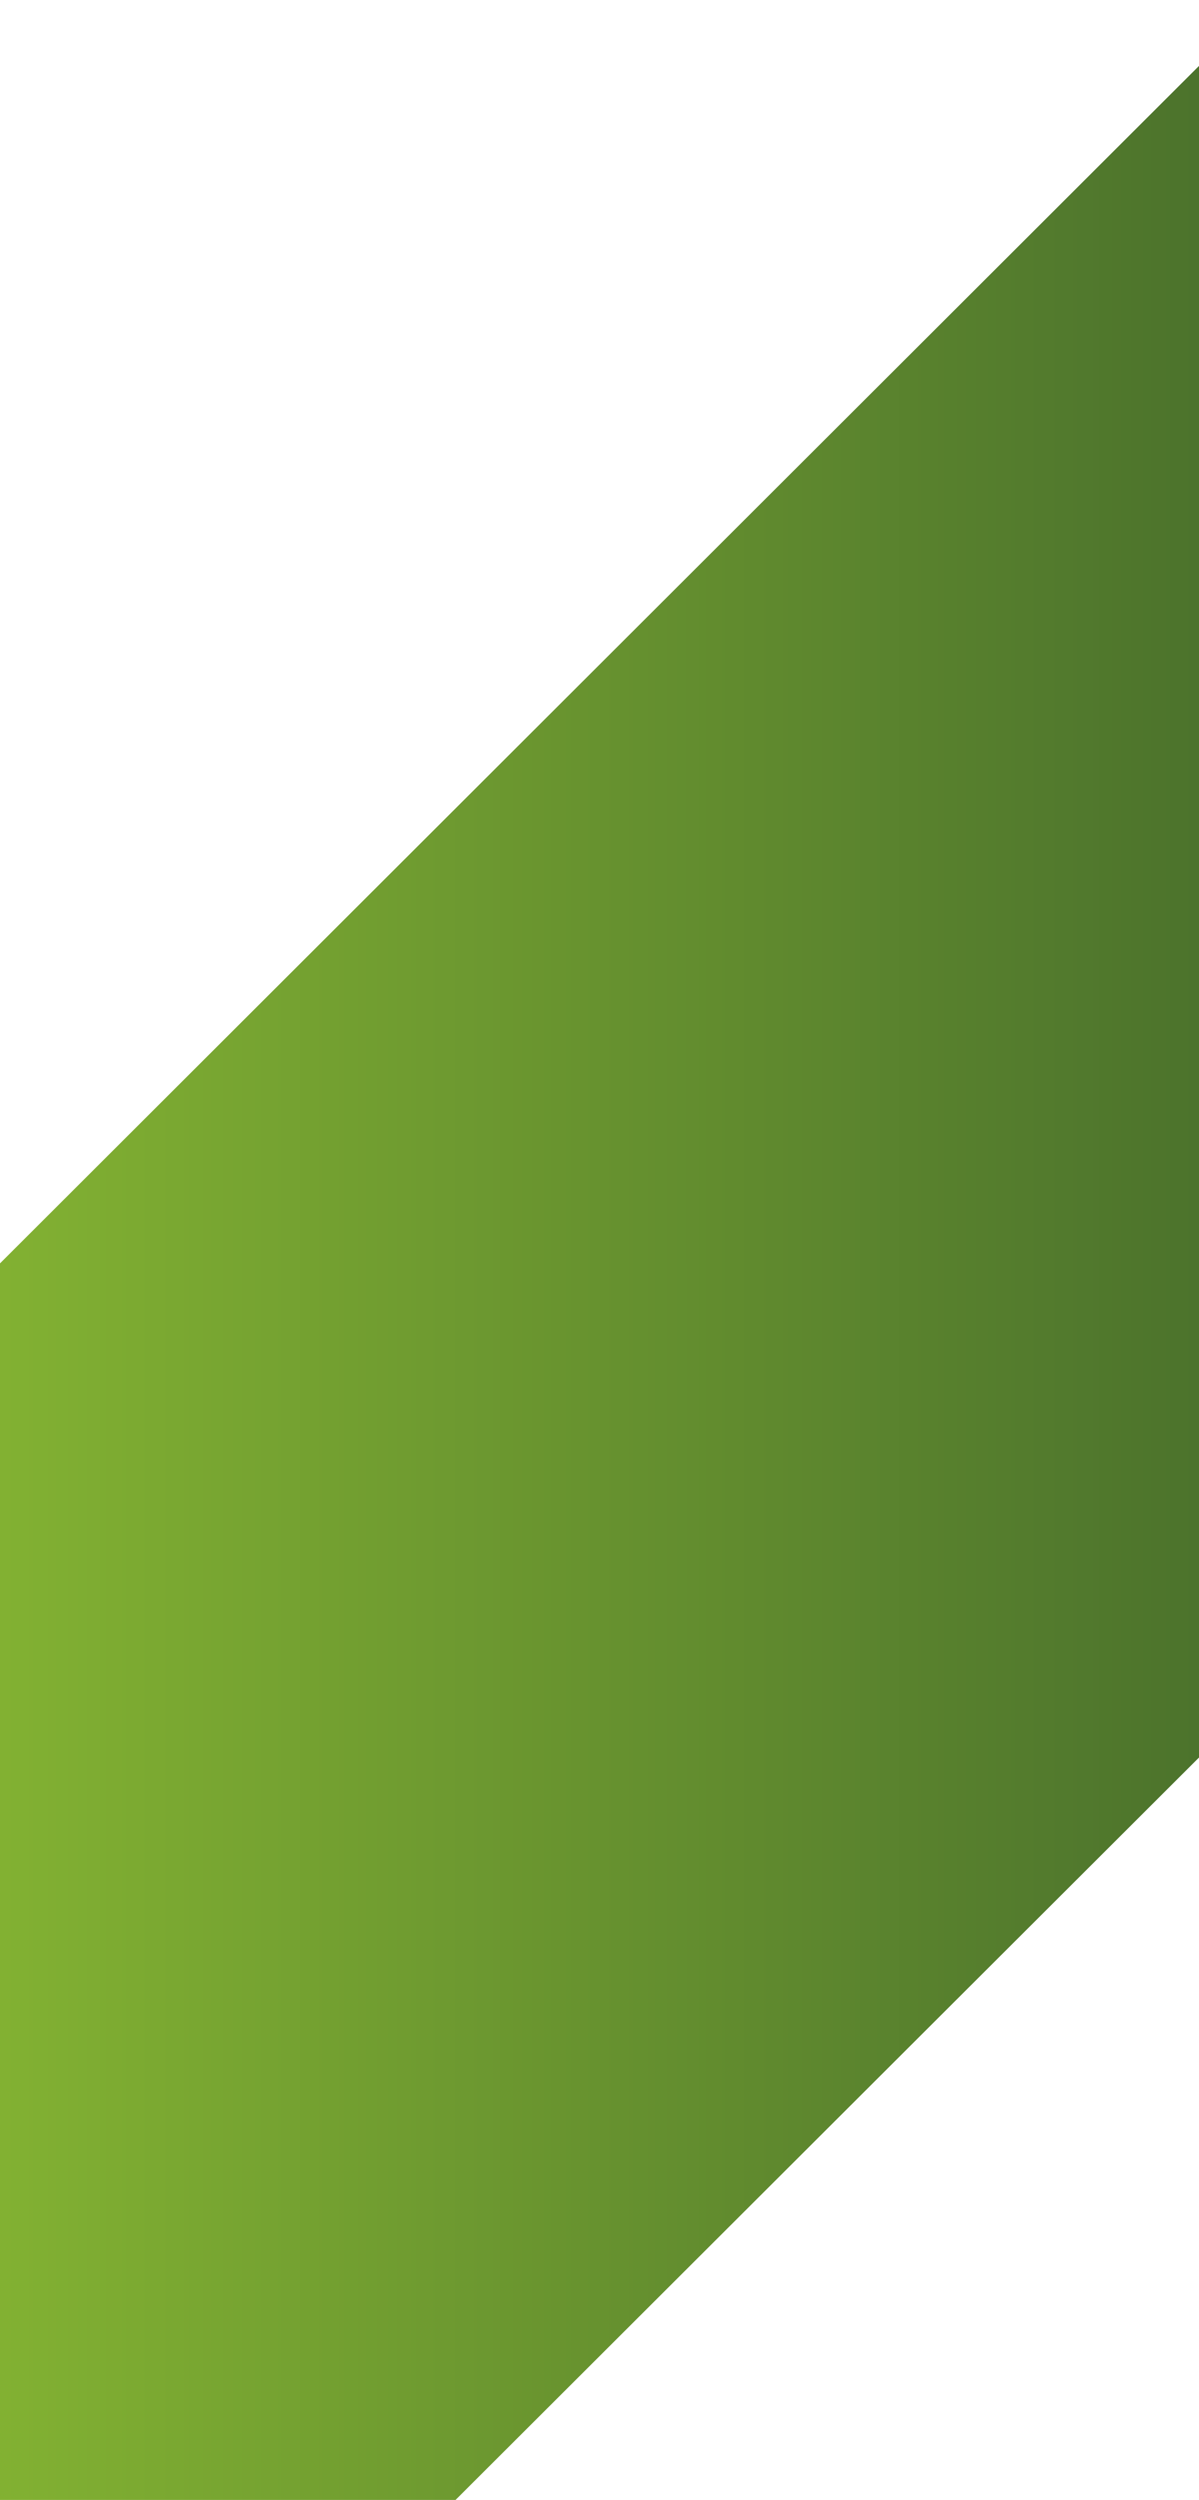 <svg enable-background="new 0 0 304 633.4" viewBox="0 0 304 633.4" xmlns="http://www.w3.org/2000/svg" xmlns:xlink="http://www.w3.org/1999/xlink"><linearGradient id="a" gradientUnits="userSpaceOnUse" x1="0" x2="304" y1="325.028" y2="325.028"><stop offset="0" stop-color="#82b132"/><stop offset="1" stop-color="#4c732c"/></linearGradient><path d="m115.5 633.4h-115.5v-313.3l304-303.4v428.6z" fill="url(#a)"/></svg>